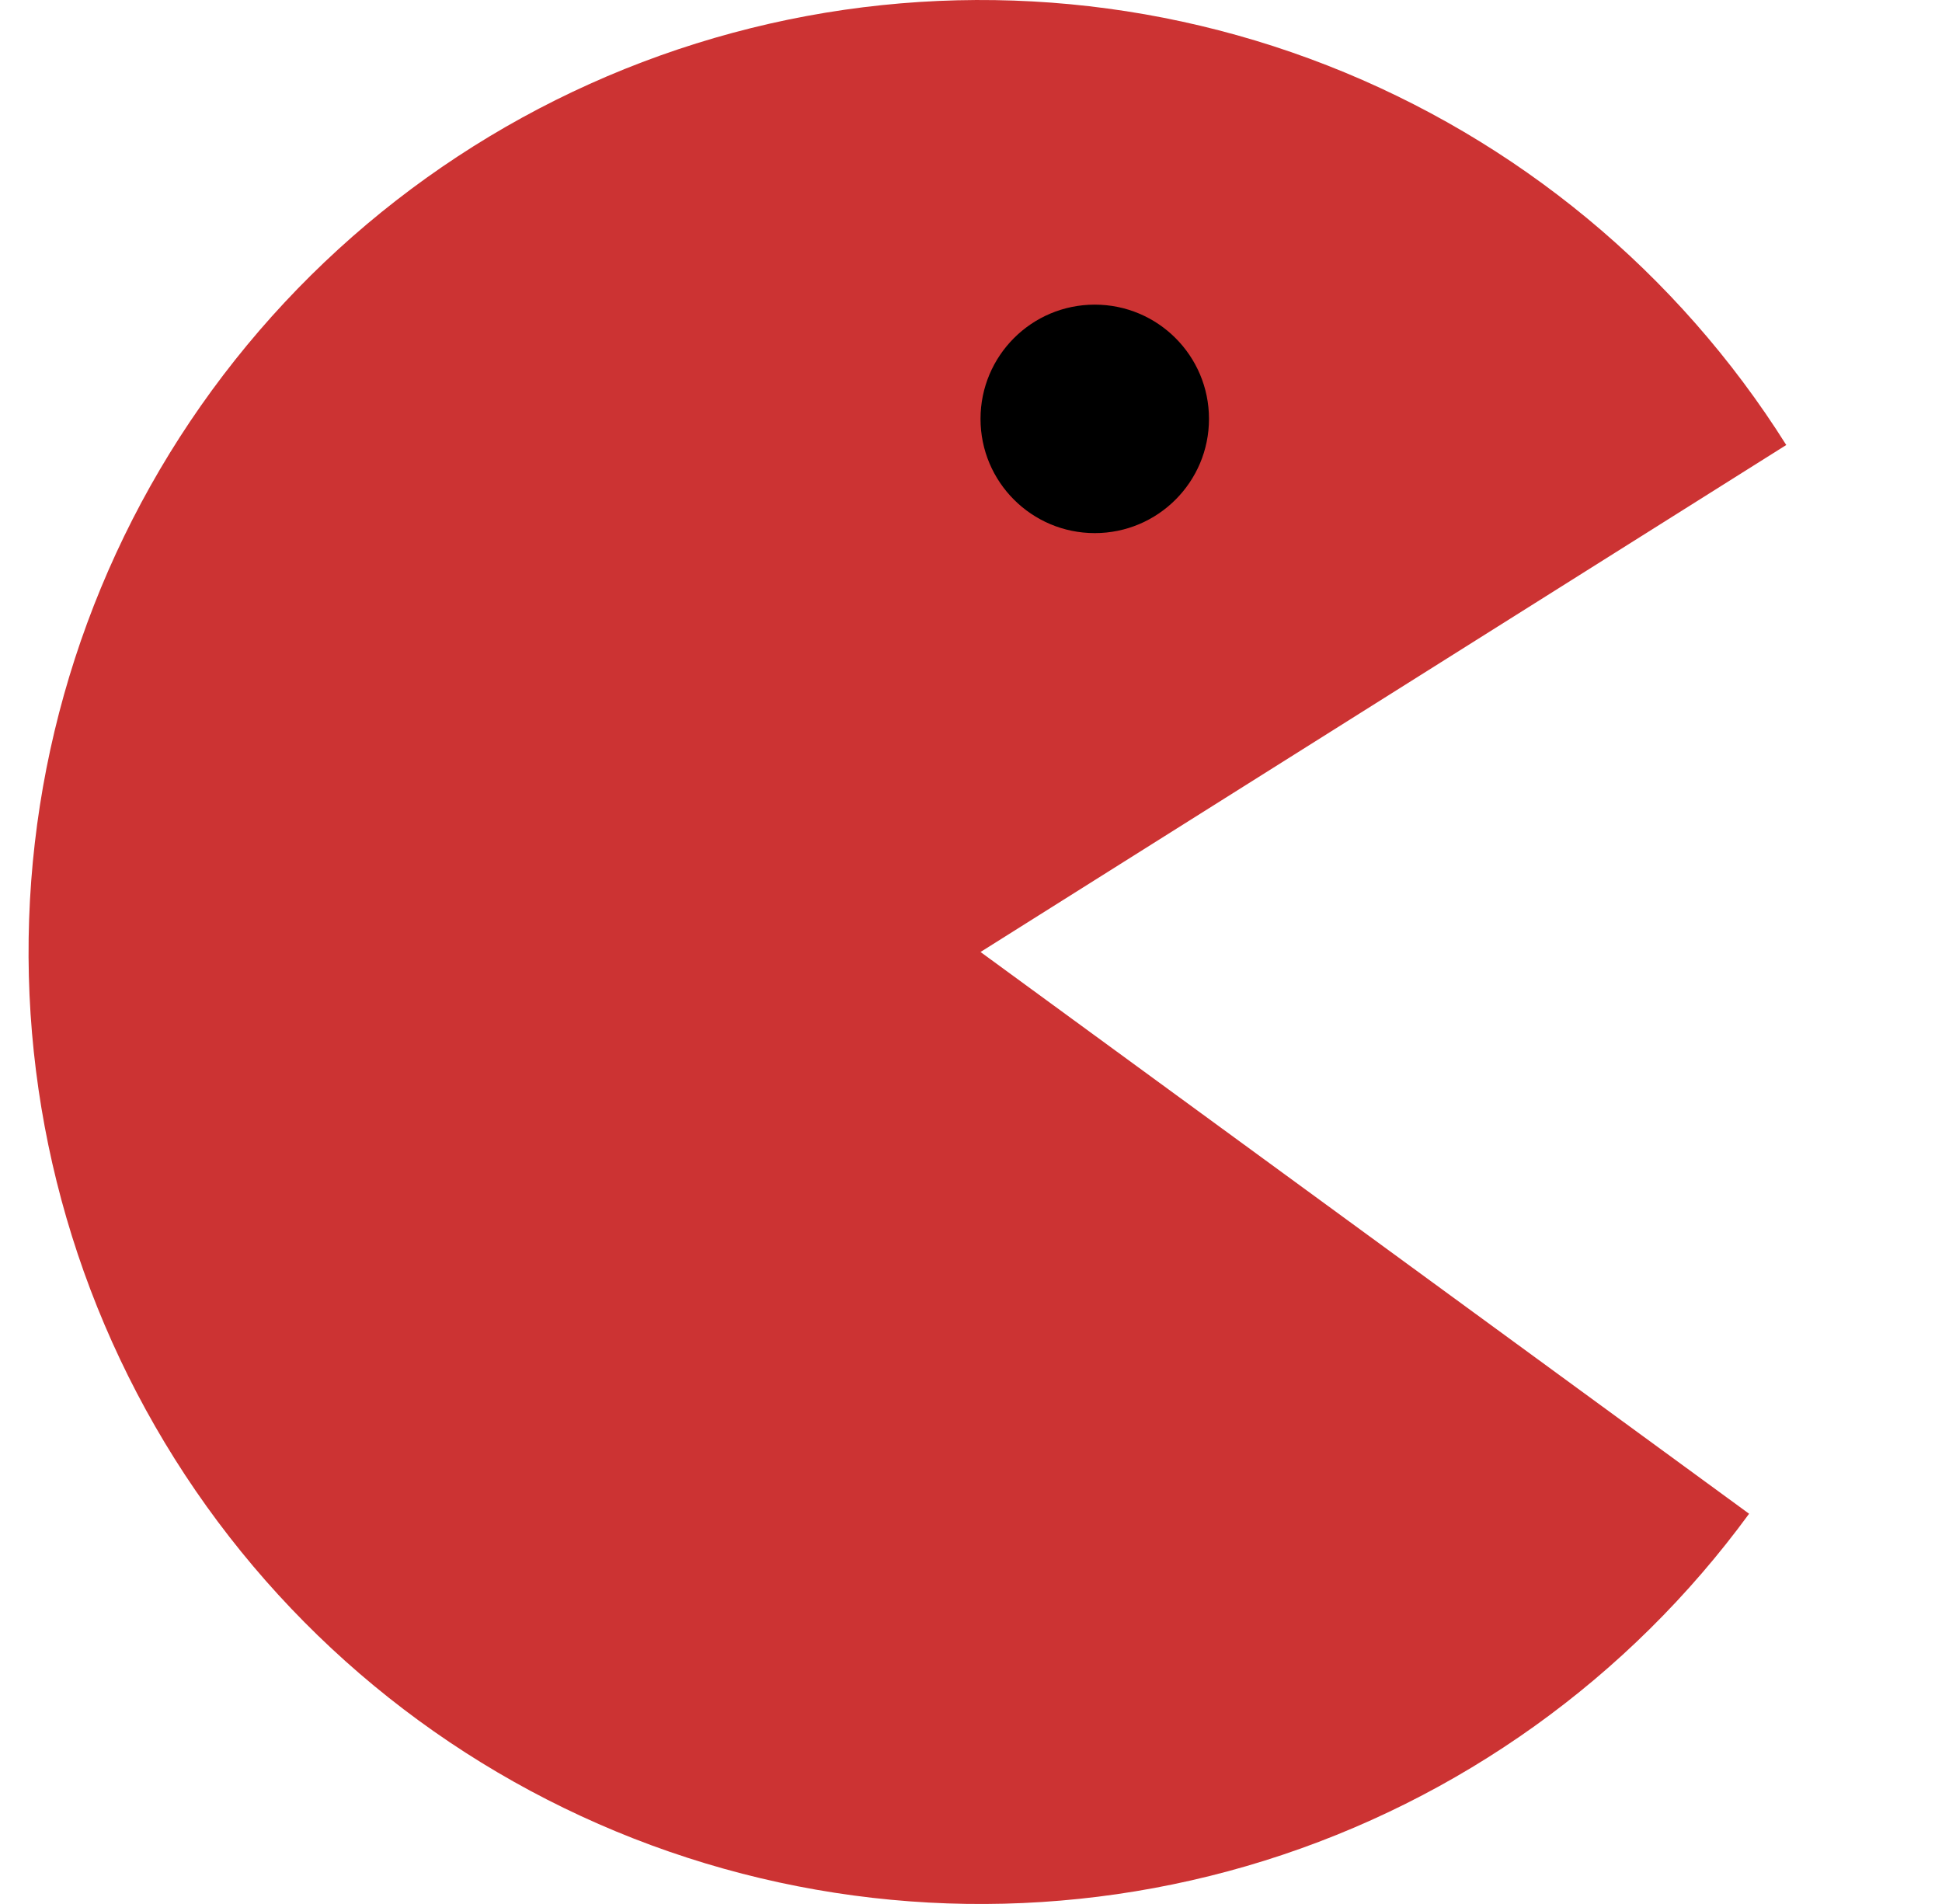 <svg width="51" height="50" viewBox="0 0 51 50" fill="none" xmlns="http://www.w3.org/2000/svg">
<path d="M46.91 11.686C44.062 7.159 39.837 3.666 34.857 1.718C29.877 -0.23 24.403 -0.53 19.24 0.863C14.077 2.255 9.496 5.267 6.171 9.455C2.846 13.643 0.951 18.787 0.765 24.131C0.579 29.476 2.112 34.739 5.138 39.148C8.165 43.557 12.525 46.879 17.579 48.627C22.633 50.375 28.114 50.456 33.218 48.859C38.321 47.261 42.778 44.069 45.934 39.752L25.75 25L46.91 11.686Z" fill="#CC3333"/>
<path d="M31.75 11C31.75 12.657 30.407 14 28.75 14C27.093 14 25.75 12.657 25.75 11C25.75 9.343 27.093 8 28.75 8C30.407 8 31.75 9.343 31.75 11Z" fill="black"/>
</svg>
